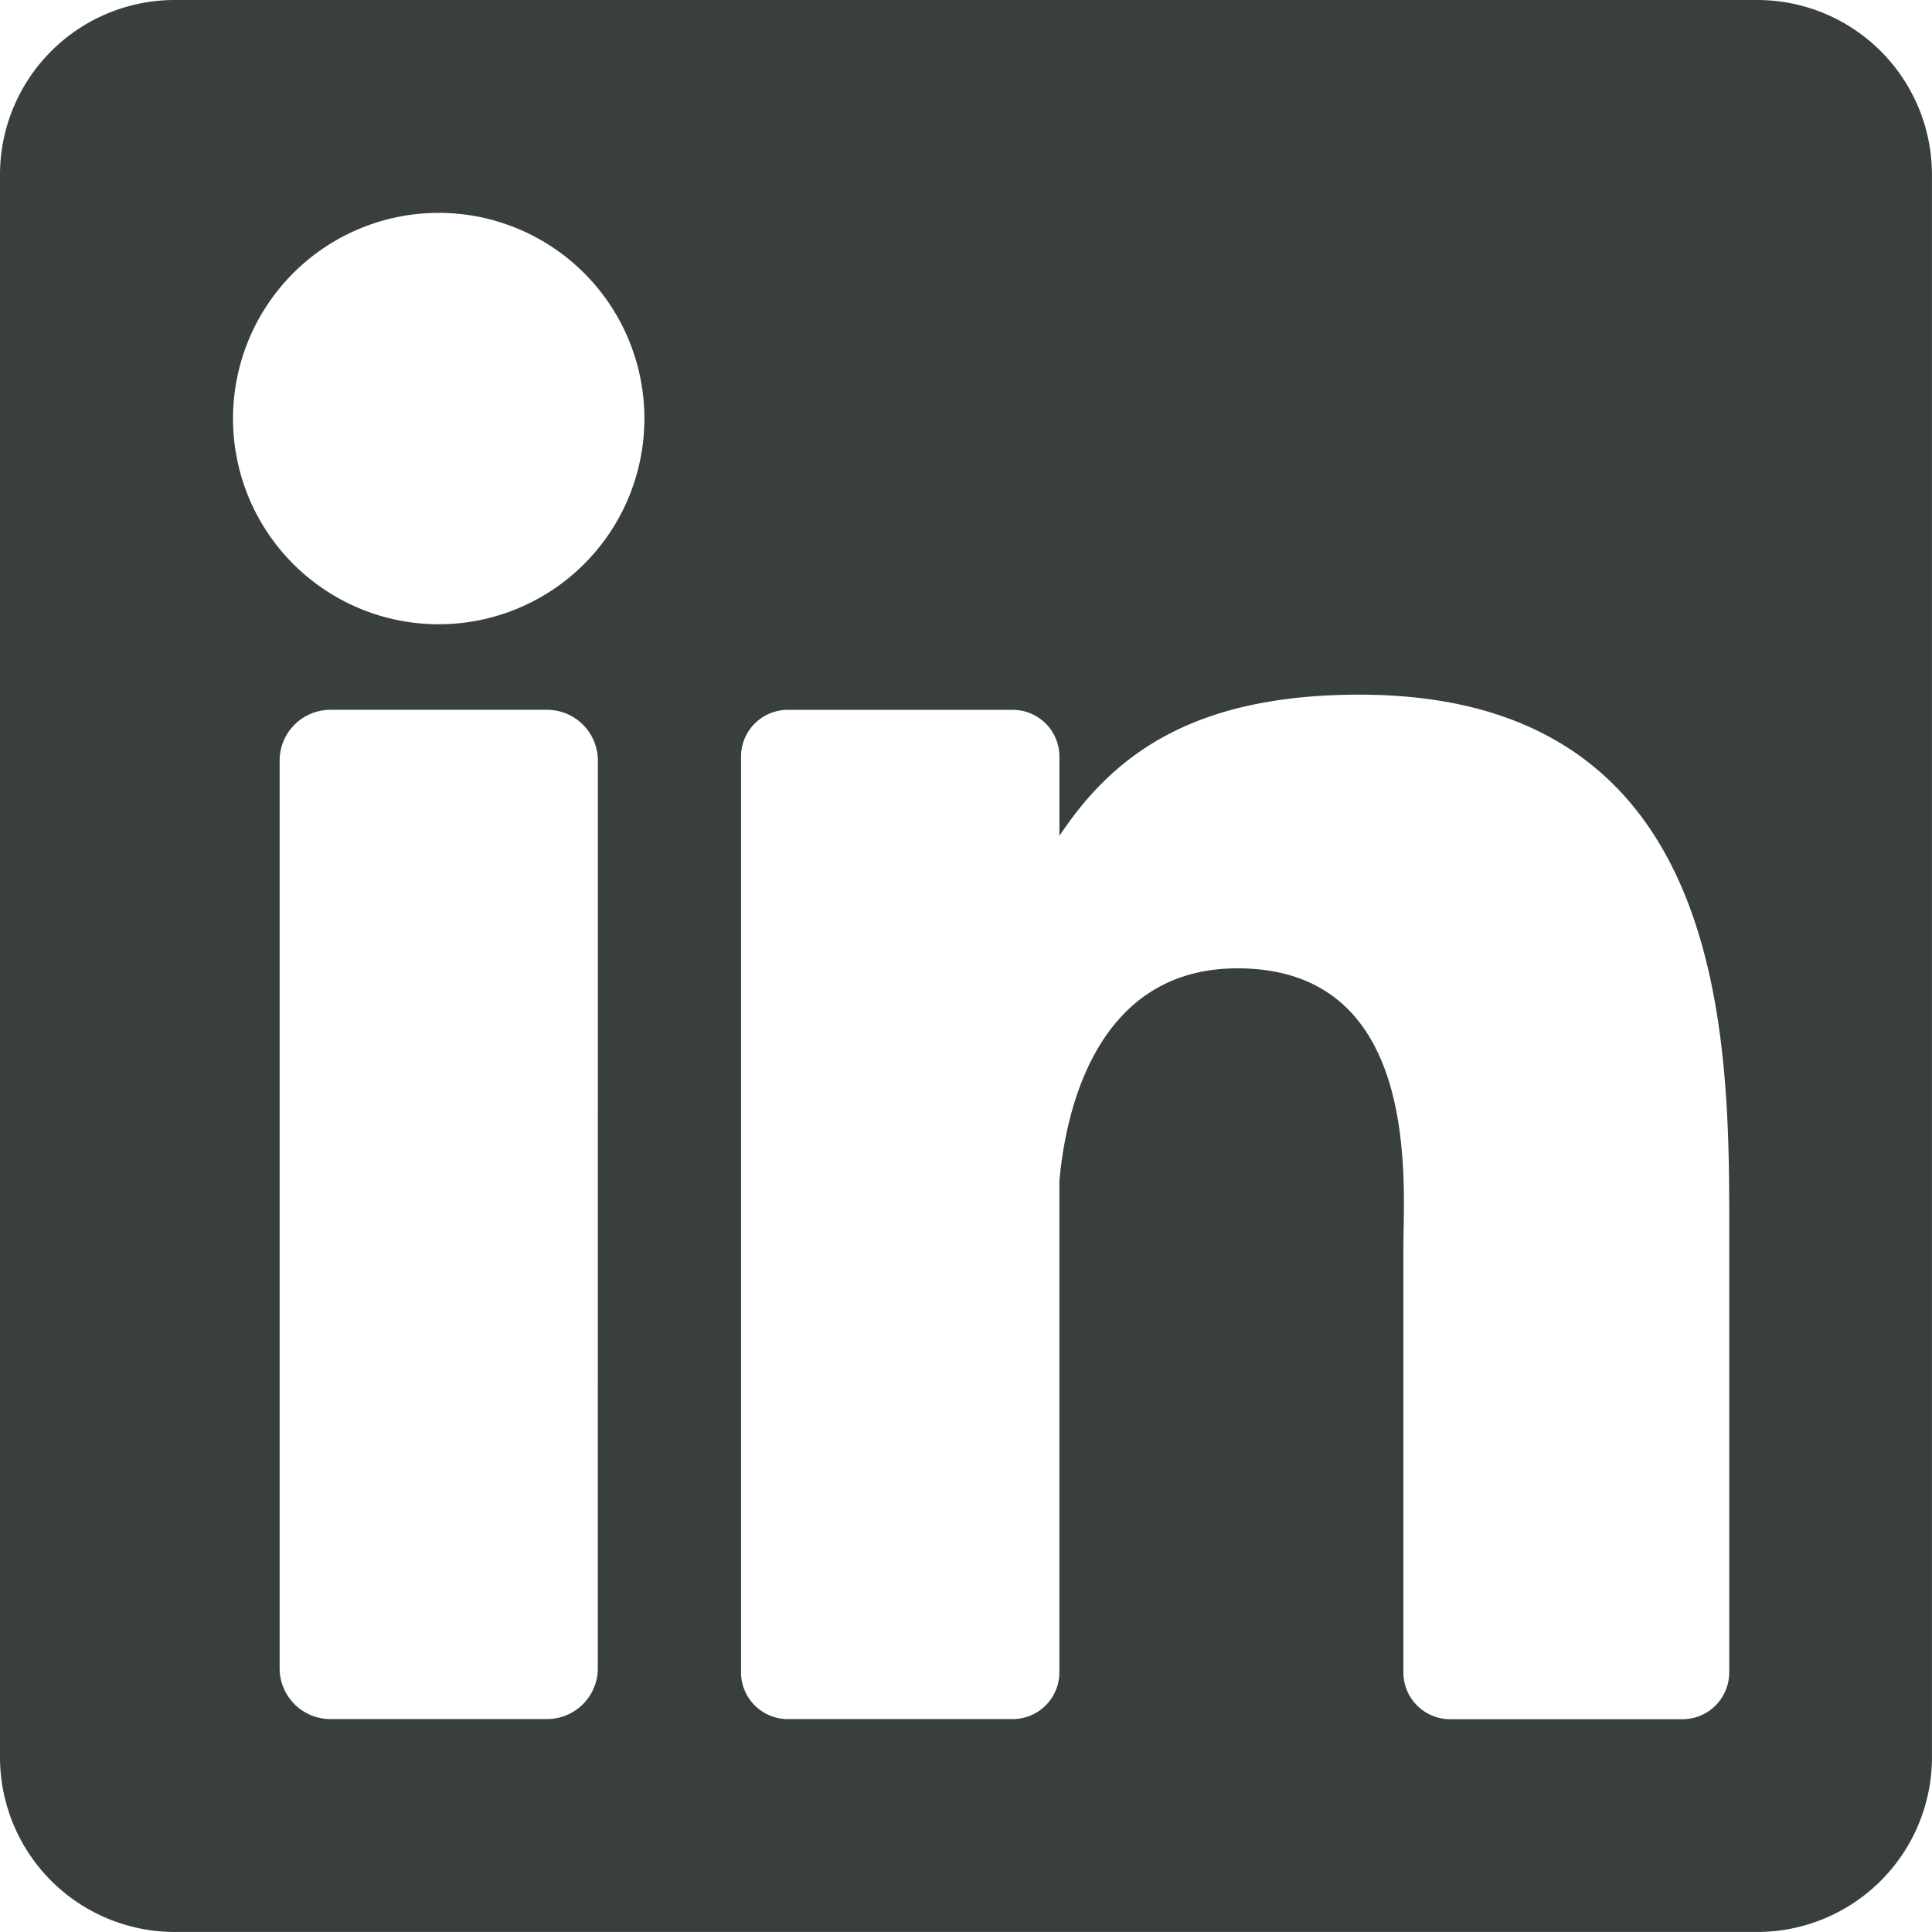<svg id="Group_410" data-name="Group 410" xmlns="http://www.w3.org/2000/svg" width="47.086" height="47.086" viewBox="0 0 47.086 47.086">
  <path id="Path_907" data-name="Path 907" d="M42.827,0H4.259A4.259,4.259,0,0,0,0,4.259V42.826a4.259,4.259,0,0,0,4.259,4.259H42.826a4.259,4.259,0,0,0,4.259-4.259V4.259A4.259,4.259,0,0,0,42.827,0ZM14.57,40.657a1.239,1.239,0,0,1-1.24,1.24H8.055a1.239,1.239,0,0,1-1.24-1.24V18.539a1.239,1.239,0,0,1,1.24-1.24h5.276a1.239,1.239,0,0,1,1.24,1.24ZM10.693,15.214A5.013,5.013,0,1,1,15.705,10.2,5.013,5.013,0,0,1,10.693,15.214ZM42.144,40.757A1.14,1.14,0,0,1,41,41.9H35.343a1.14,1.14,0,0,1-1.14-1.14V30.382c0-1.548.454-6.782-4.045-6.782-3.489,0-4.2,3.583-4.339,5.191V40.757a1.14,1.14,0,0,1-1.14,1.14H19.2a1.14,1.14,0,0,1-1.14-1.14V18.439A1.14,1.14,0,0,1,19.2,17.3H24.68a1.14,1.14,0,0,1,1.14,1.14v1.93c1.294-1.942,3.217-3.44,7.311-3.44,9.066,0,9.014,8.47,9.014,13.124v10.7Z" fill="#393e3f"/>
</svg>
